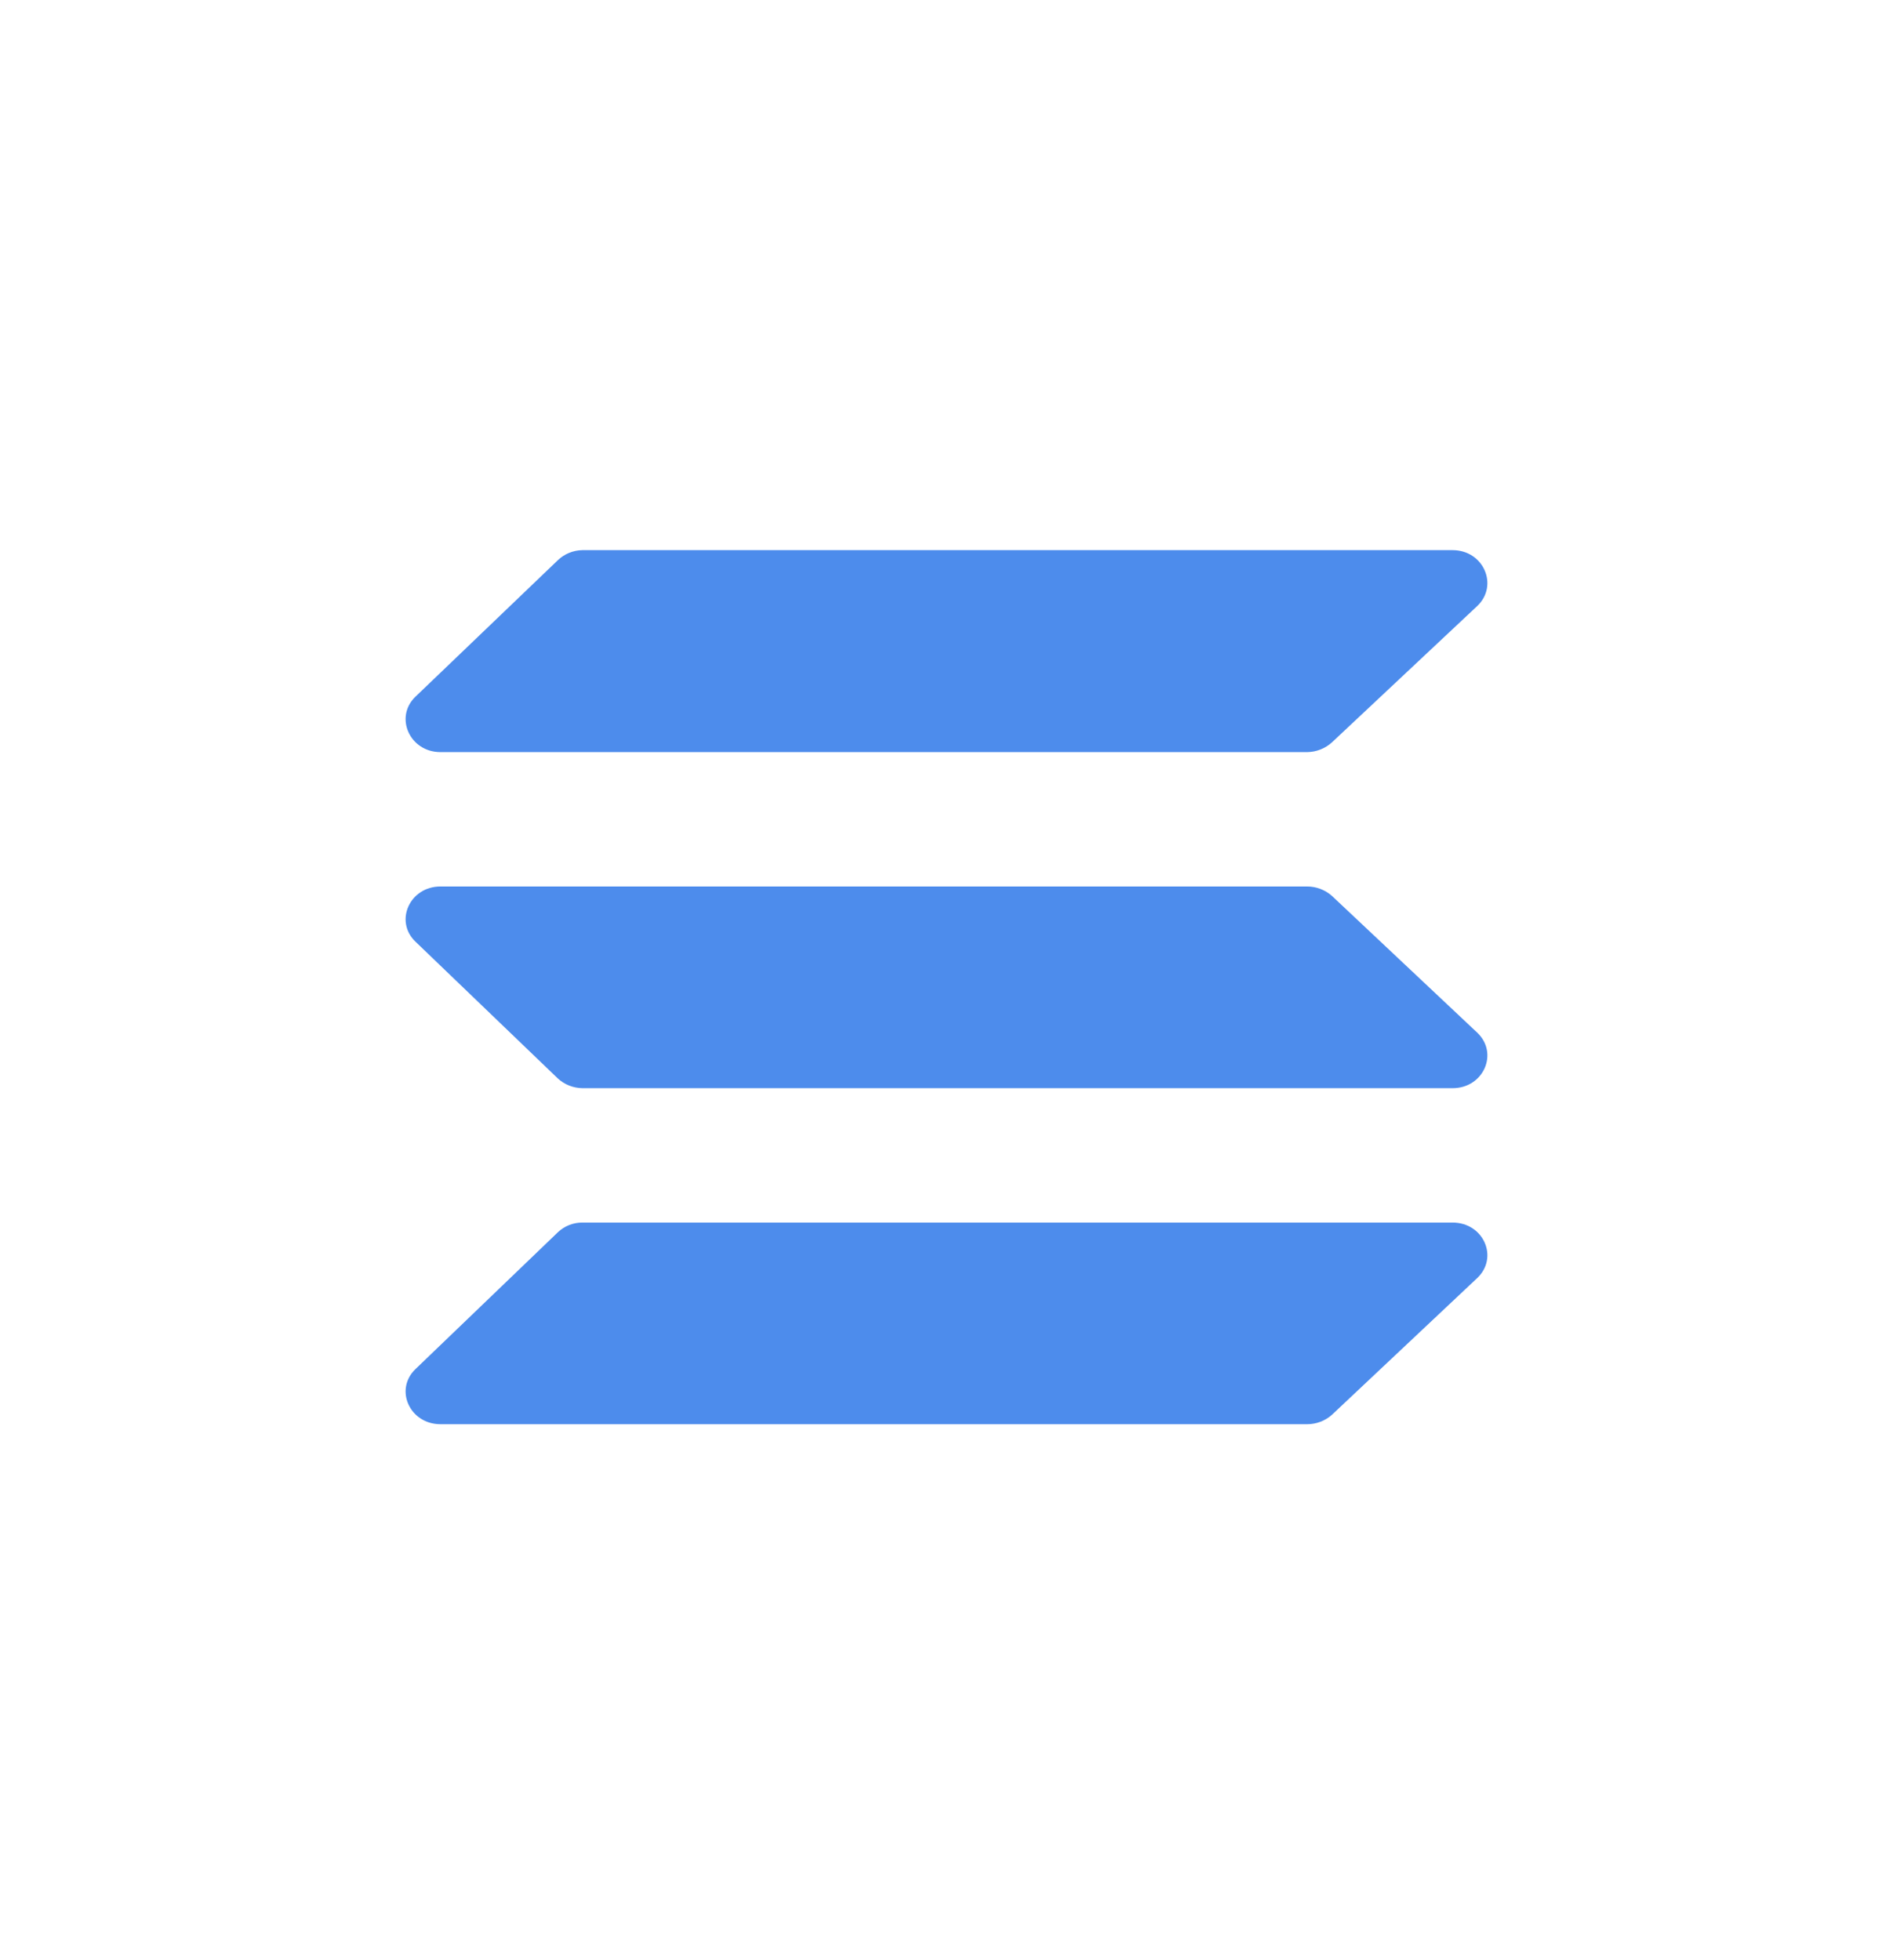<svg width="28" height="29" viewBox="0 0 28 29" fill="none" xmlns="http://www.w3.org/2000/svg">
<path d="M19.701 10.983C19.601 11.074 19.471 11.125 19.335 11.127H6.515C6.06 11.127 5.83 10.61 6.145 10.307L8.251 8.288C8.349 8.194 8.479 8.141 8.615 8.139H21.485C21.945 8.139 22.17 8.661 21.851 8.965L19.701 10.983ZM19.701 20.931C19.6 21.021 19.47 21.07 19.335 21.07H6.515C6.06 21.07 5.83 20.558 6.145 20.255L8.251 18.231C8.349 18.138 8.479 18.086 8.615 18.087H21.485C21.945 18.087 22.17 18.604 21.851 18.907L19.701 20.931ZM19.701 13.254C19.6 13.165 19.47 13.115 19.335 13.115H6.515C6.06 13.115 5.83 13.628 6.145 13.931L8.251 15.955C8.35 16.046 8.48 16.097 8.615 16.099H21.485C21.945 16.099 22.17 15.581 21.851 15.278L19.701 13.254Z" fill="#4D8CEC"/>
</svg>
